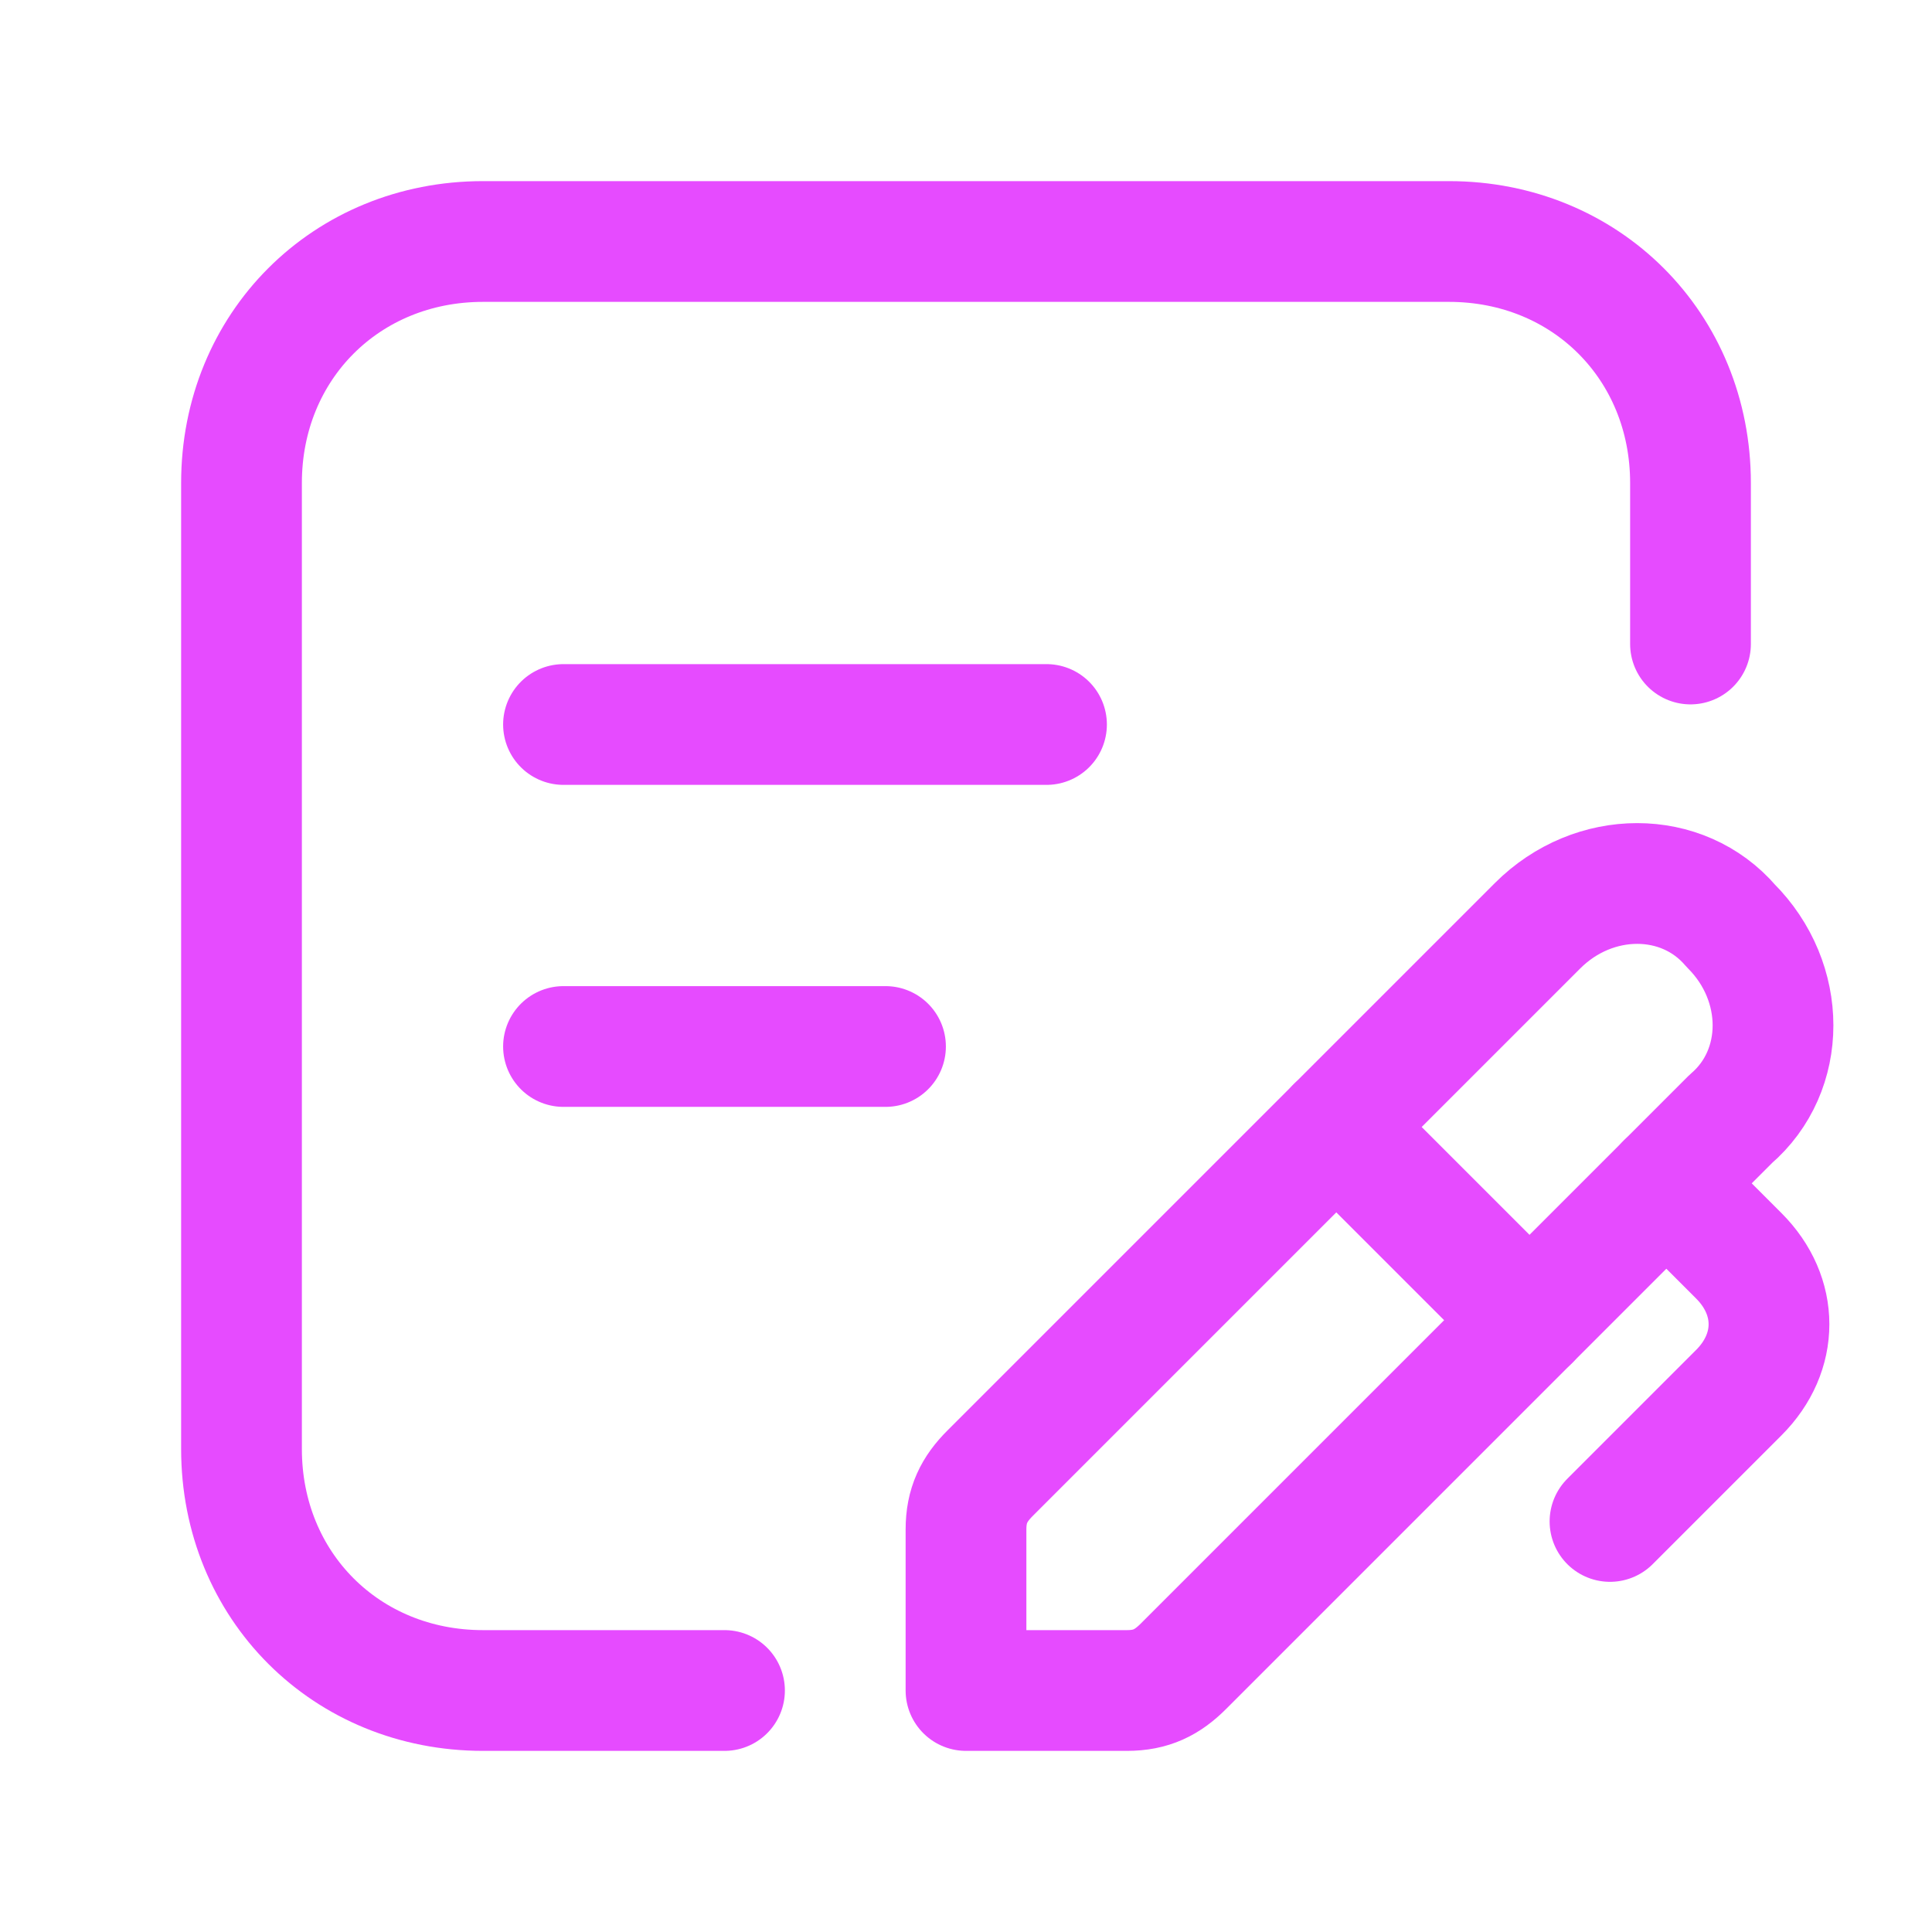 <?xml version="1.0" encoding="utf-8"?>
<!-- Generator: Adobe Illustrator 26.0.3, SVG Export Plug-In . SVG Version: 6.00 Build 0)  -->
<svg version="1.1" id="Layer_3" xmlns="http://www.w3.org/2000/svg" xmlns:xlink="http://www.w3.org/1999/xlink" x="0px" y="0px"
	 viewBox="0 0 24 24" style="enable-background:new 0 0 24 24;" xml:space="preserve">
<style type="text/css">
	.st0{fill:none;stroke:#E64BFF;stroke-width:1.5;stroke-linecap:round;stroke-linejoin:round;}
	.st1{fill:none;}
</style>
<path class="st0" d="M14.7,20.7C14.5,20.9,14.3,21,14,21h-2v-2c0-0.3,0.1-0.5,0.3-0.7l6.8-6.8c0.7-0.7,1.8-0.7,2.4,0c0,0,0,0,0,0
	l0,0c0.7,0.7,0.7,1.8,0,2.4c0,0,0,0,0,0L14.7,20.7z"/>
<path class="st0" d="M16.6,14l2.4,2.4"/>
<path class="st0" d="M20.7,14.7l0.9,0.9l0,0c0.5,0.5,0.5,1.2,0,1.7L20,18.9"/>
<line class="st0" x1="7" y1="9" x2="13" y2="9"/>
<line class="st0" x1="7" y1="13" x2="11" y2="13"/>
<path class="st0" d="M9,21H6c-1.7,0-3-1.3-3-3V6c0-1.7,1.3-3,3-3h12c1.7,0,3,1.3,3,3v2"/>
<path class="st1" d="M0,24V0h24v24H0z"/>
</svg>
